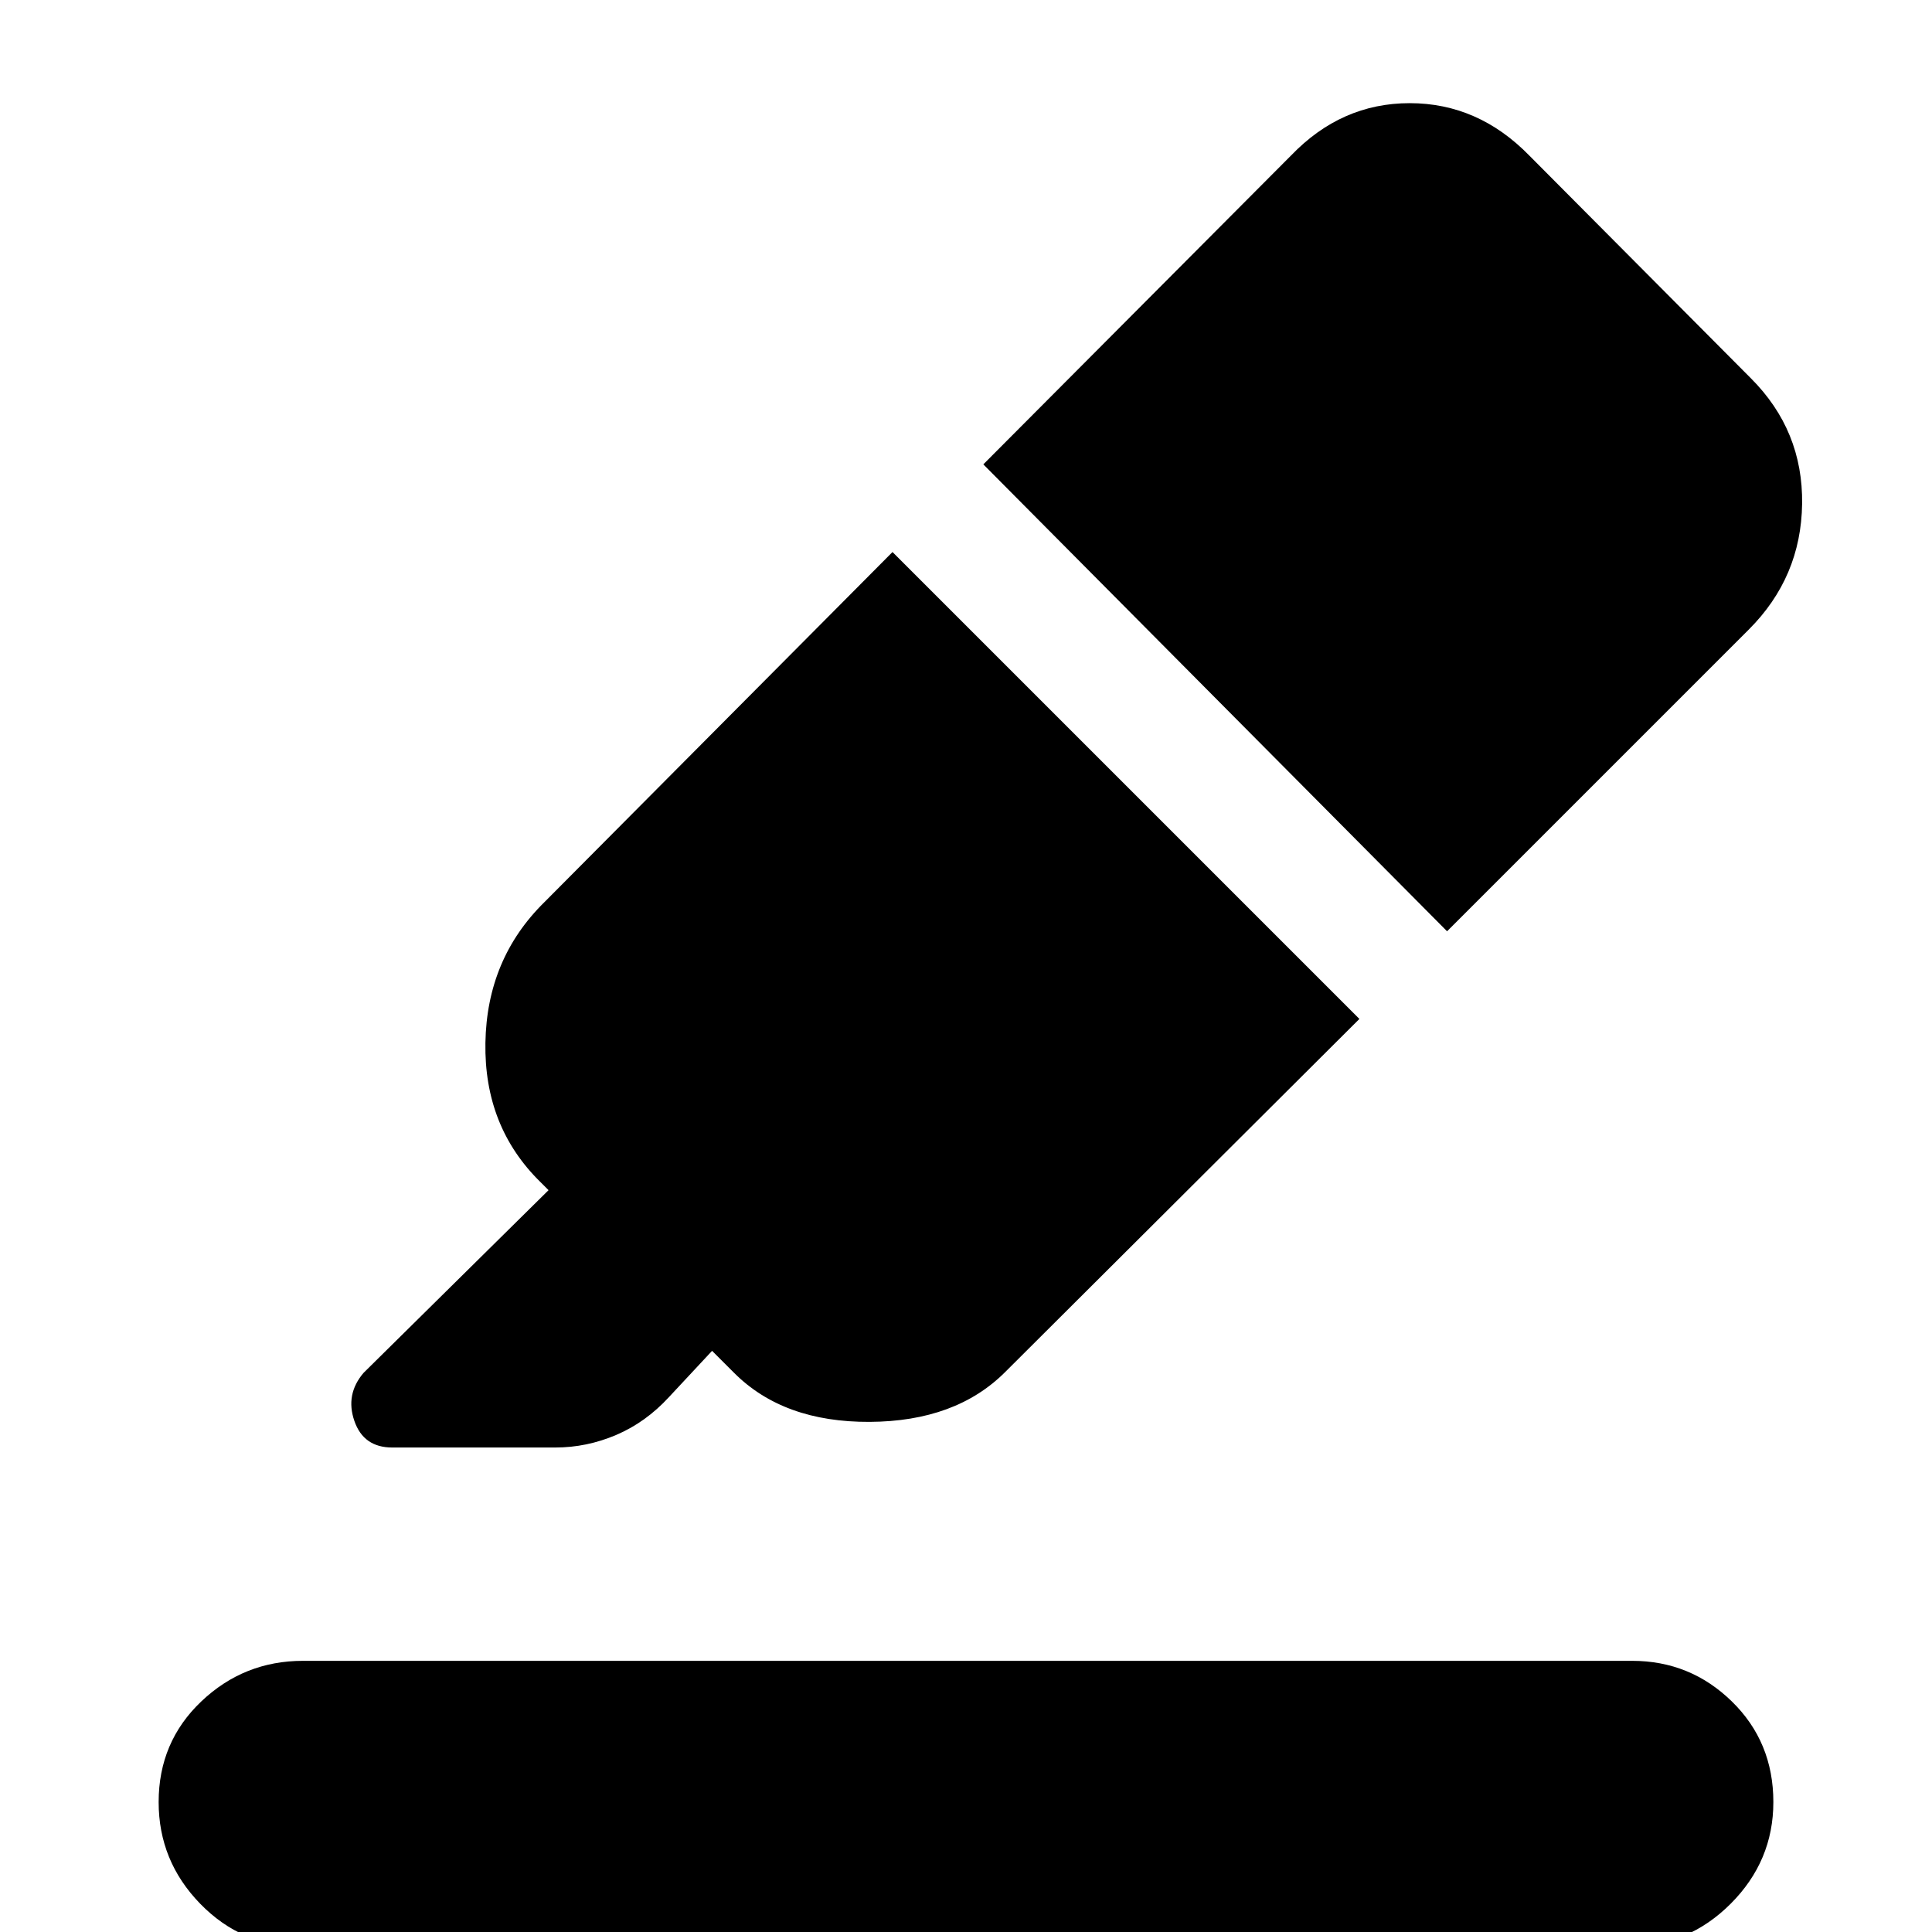 <svg xmlns="http://www.w3.org/2000/svg" height="48" viewBox="0 -960 960 960" width="48"><path d="M149 7.17q-28.87 0-49.52-21.21-20.65-21.22-20.65-50.53 0-29.87 21.21-50.02 21.22-20.15 50.53-20.15H811q28.87 0 49.52 20.15 20.65 20.15 20.65 50.02 0 29.31-21.21 50.53-21.22 21.21-50.53 21.21H149ZM443.48-685.7l232 232-176.04 175.48q-24.53 24.52-67.31 24.74-42.78.22-67.3-24.3l-11-11-21.44 23q-11.52 12.52-26.17 18.78-14.66 6.26-30.31 6.26h-81q-14.26 0-18.82-13.2-4.57-13.19 4.56-23.89l91.92-90.78-4-4q-28.09-27.52-27.37-69.24.71-41.72 29.24-69.8L443.48-685.7Zm45.13-43.56 152.95-153.52q24.96-25.96 58.92-25.96 33.95 0 59.35 25.96L870-772.04q25.96 25.95 25.46 62.41-.5 36.46-26.46 62.41L719.04-497.26l-230.43-232Z"/></svg>